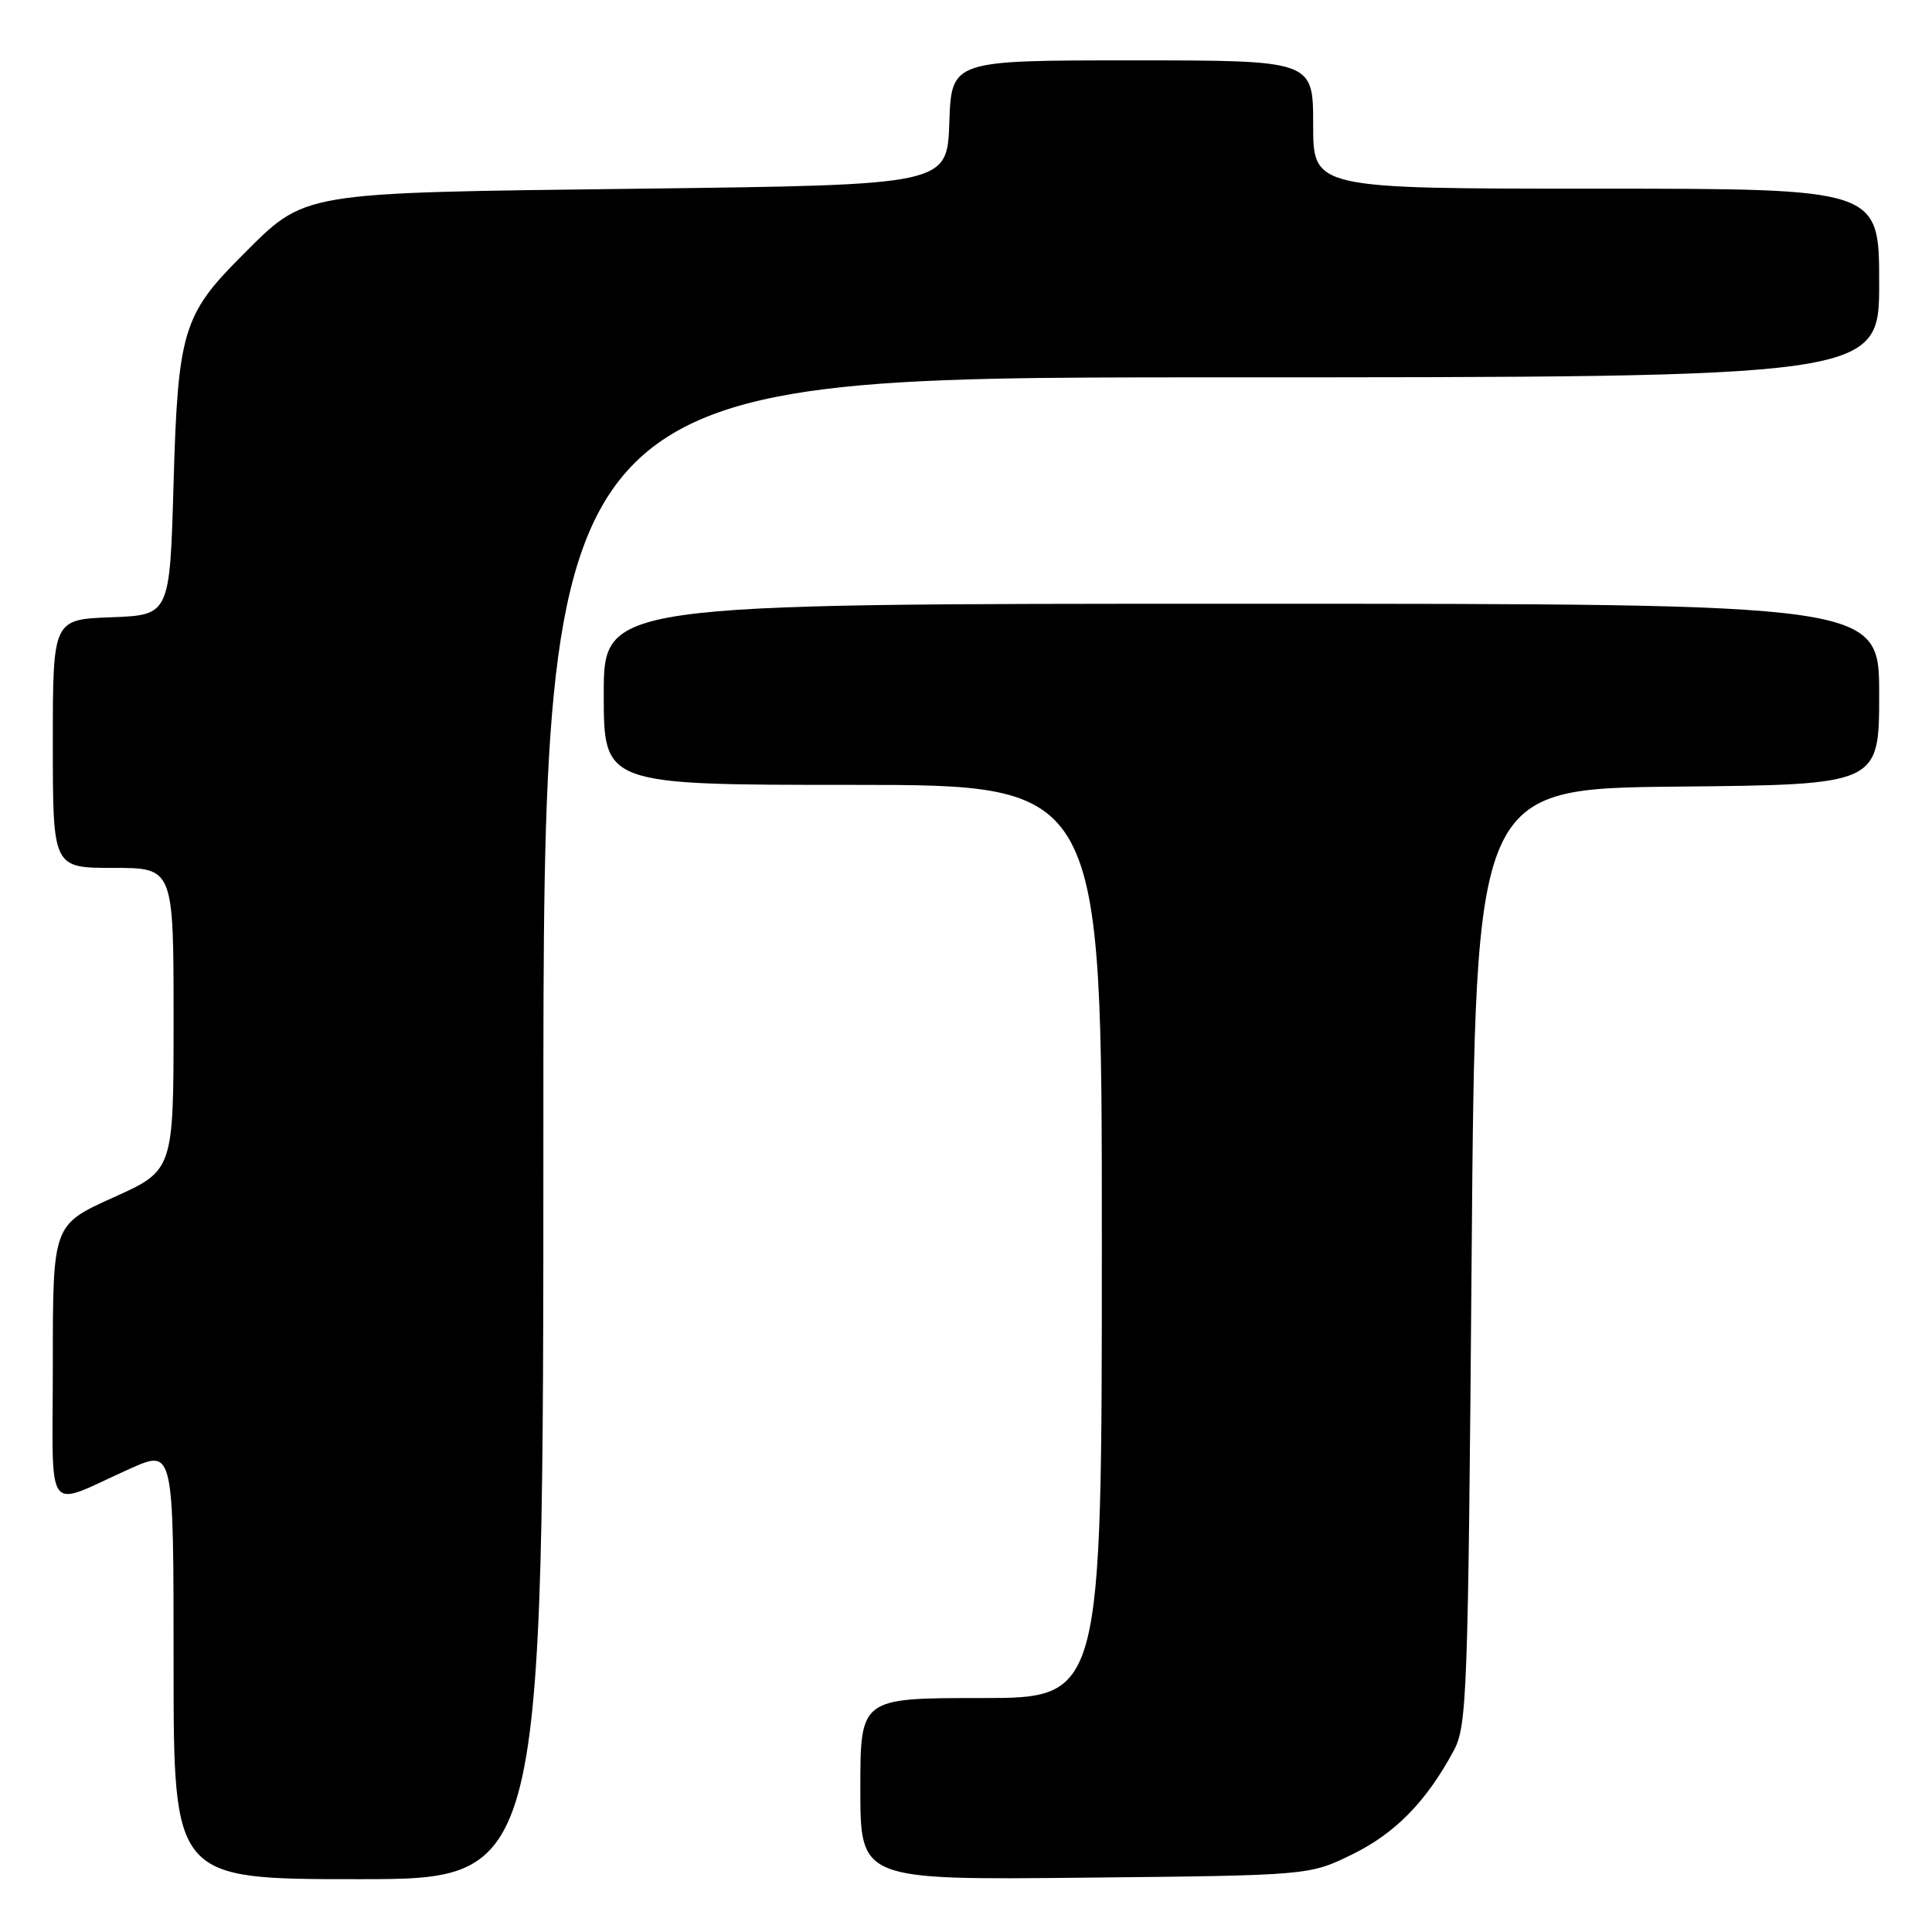 <?xml version="1.0" encoding="UTF-8" standalone="no"?>
<!DOCTYPE svg PUBLIC "-//W3C//DTD SVG 1.1//EN" "http://www.w3.org/Graphics/SVG/1.1/DTD/svg11.dtd" >
<svg xmlns="http://www.w3.org/2000/svg" xmlns:xlink="http://www.w3.org/1999/xlink" version="1.1" viewBox="0 0 256 256">
 <g >
 <path fill="currentColor"
d=" M 72.00 149.50 C 72.00 50.00 72.00 50.00 160.50 50.00 C 249.00 50.00 249.00 50.00 249.00 37.50 C 249.00 25.00 249.00 25.00 211.50 25.00 C 174.00 25.00 174.00 25.00 174.00 16.50 C 174.00 8.00 174.00 8.00 150.04 8.00 C 126.08 8.00 126.08 8.00 125.79 16.25 C 125.50 24.50 125.50 24.50 85.00 25.00 C 39.12 25.57 40.63 25.31 31.97 33.97 C 24.26 41.68 23.57 44.00 23.00 64.00 C 22.50 81.50 22.50 81.50 14.75 81.79 C 7.00 82.08 7.00 82.08 7.00 98.54 C 7.00 115.00 7.00 115.00 15.00 115.00 C 23.00 115.00 23.00 115.00 23.00 135.04 C 23.00 155.08 23.00 155.08 15.00 158.68 C 7.00 162.29 7.00 162.29 7.00 180.62 C 7.00 201.54 5.70 199.77 17.25 194.60 C 23.00 192.03 23.00 192.03 23.00 220.51 C 23.00 249.00 23.00 249.00 47.50 249.00 C 72.00 249.00 72.00 249.00 72.00 149.50 Z  M 179.21 245.70 C 184.89 242.91 188.99 238.72 192.61 232.00 C 194.39 228.71 194.53 224.82 195.00 166.50 C 195.50 104.50 195.50 104.50 222.25 104.23 C 249.00 103.97 249.00 103.97 249.00 91.98 C 249.00 80.00 249.00 80.00 164.50 80.00 C 80.00 80.00 80.00 80.00 80.00 92.00 C 80.00 104.00 80.00 104.00 113.00 104.00 C 146.00 104.00 146.00 104.00 146.00 164.50 C 146.00 225.00 146.00 225.00 130.00 225.00 C 114.00 225.00 114.00 225.00 114.00 237.05 C 114.00 249.11 114.00 249.11 143.75 248.80 C 173.50 248.50 173.50 248.50 179.21 245.70 Z "/>
</g>
</svg>
